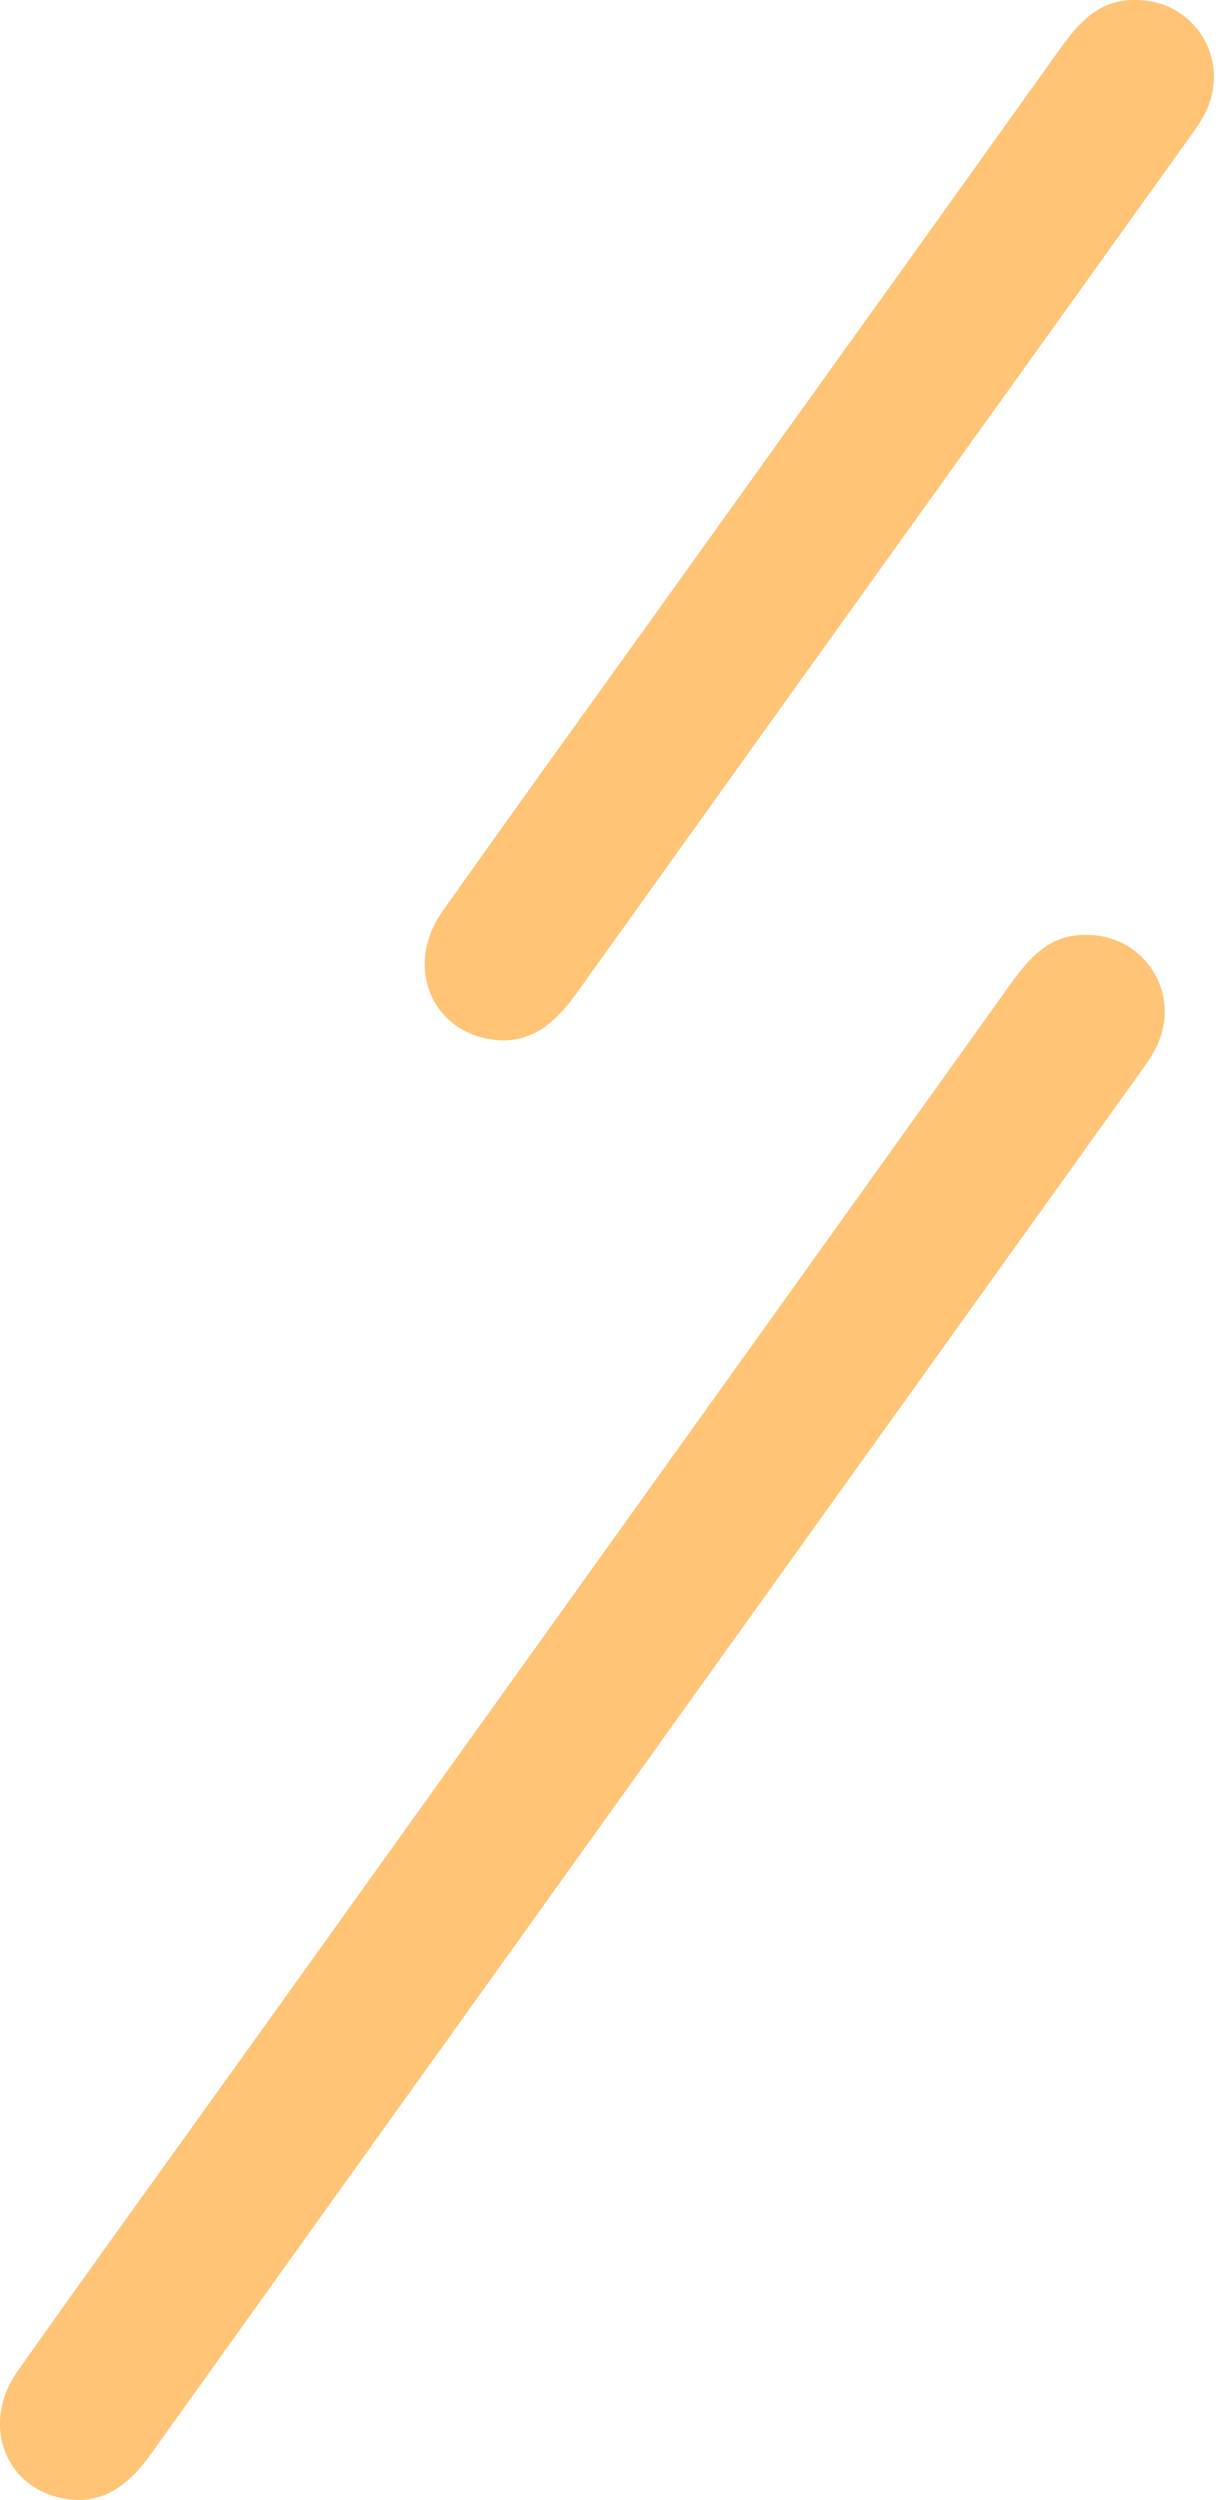 <svg version="1.1" id="图层_1" x="0px" y="0px" width="73.389px" height="149.886px" viewBox="0 0 73.389 149.886" enable-background="new 0 0 73.389 149.886" xml:space="preserve" xmlns:xml="http://www.w3.org/XML/1998/namespace" xmlns="http://www.w3.org/2000/svg" xmlns:xlink="http://www.w3.org/1999/xlink">
  <path fill="#FFC476" d="M65.258,56.056c3.372,0.055,5.545,3.472,4.144,6.57c-0.291,0.645-0.724,1.233-1.139,1.813
	c-19.73,27.551-39.471,55.093-59.185,82.655c-1.358,1.899-2.942,3.187-5.384,2.682c-3.466-0.716-4.816-4.53-2.646-7.602
	c4.464-6.32,9.003-12.586,13.508-18.876c15.351-21.434,30.706-42.865,46.041-64.31C61.772,57.347,63.023,55.953,65.258,56.056z" class="color c1"/>
  <path fill="#FFC476" d="M68.212,0.005c3.372,0.055,5.545,3.472,4.144,6.57c-0.291,0.645-0.724,1.233-1.139,1.813
	C51.487,35.939,54.26,32.022,34.546,59.584c-1.358,1.899-2.942,3.187-5.384,2.682c-3.466-0.716-4.816-4.53-2.646-7.602
	c4.464-6.32,9.003-12.586,13.508-18.876c15.351-21.434,8.192-11.405,23.527-32.85C64.726,1.296,65.977-0.098,68.212,0.005z" class="color c1"/>
</svg>